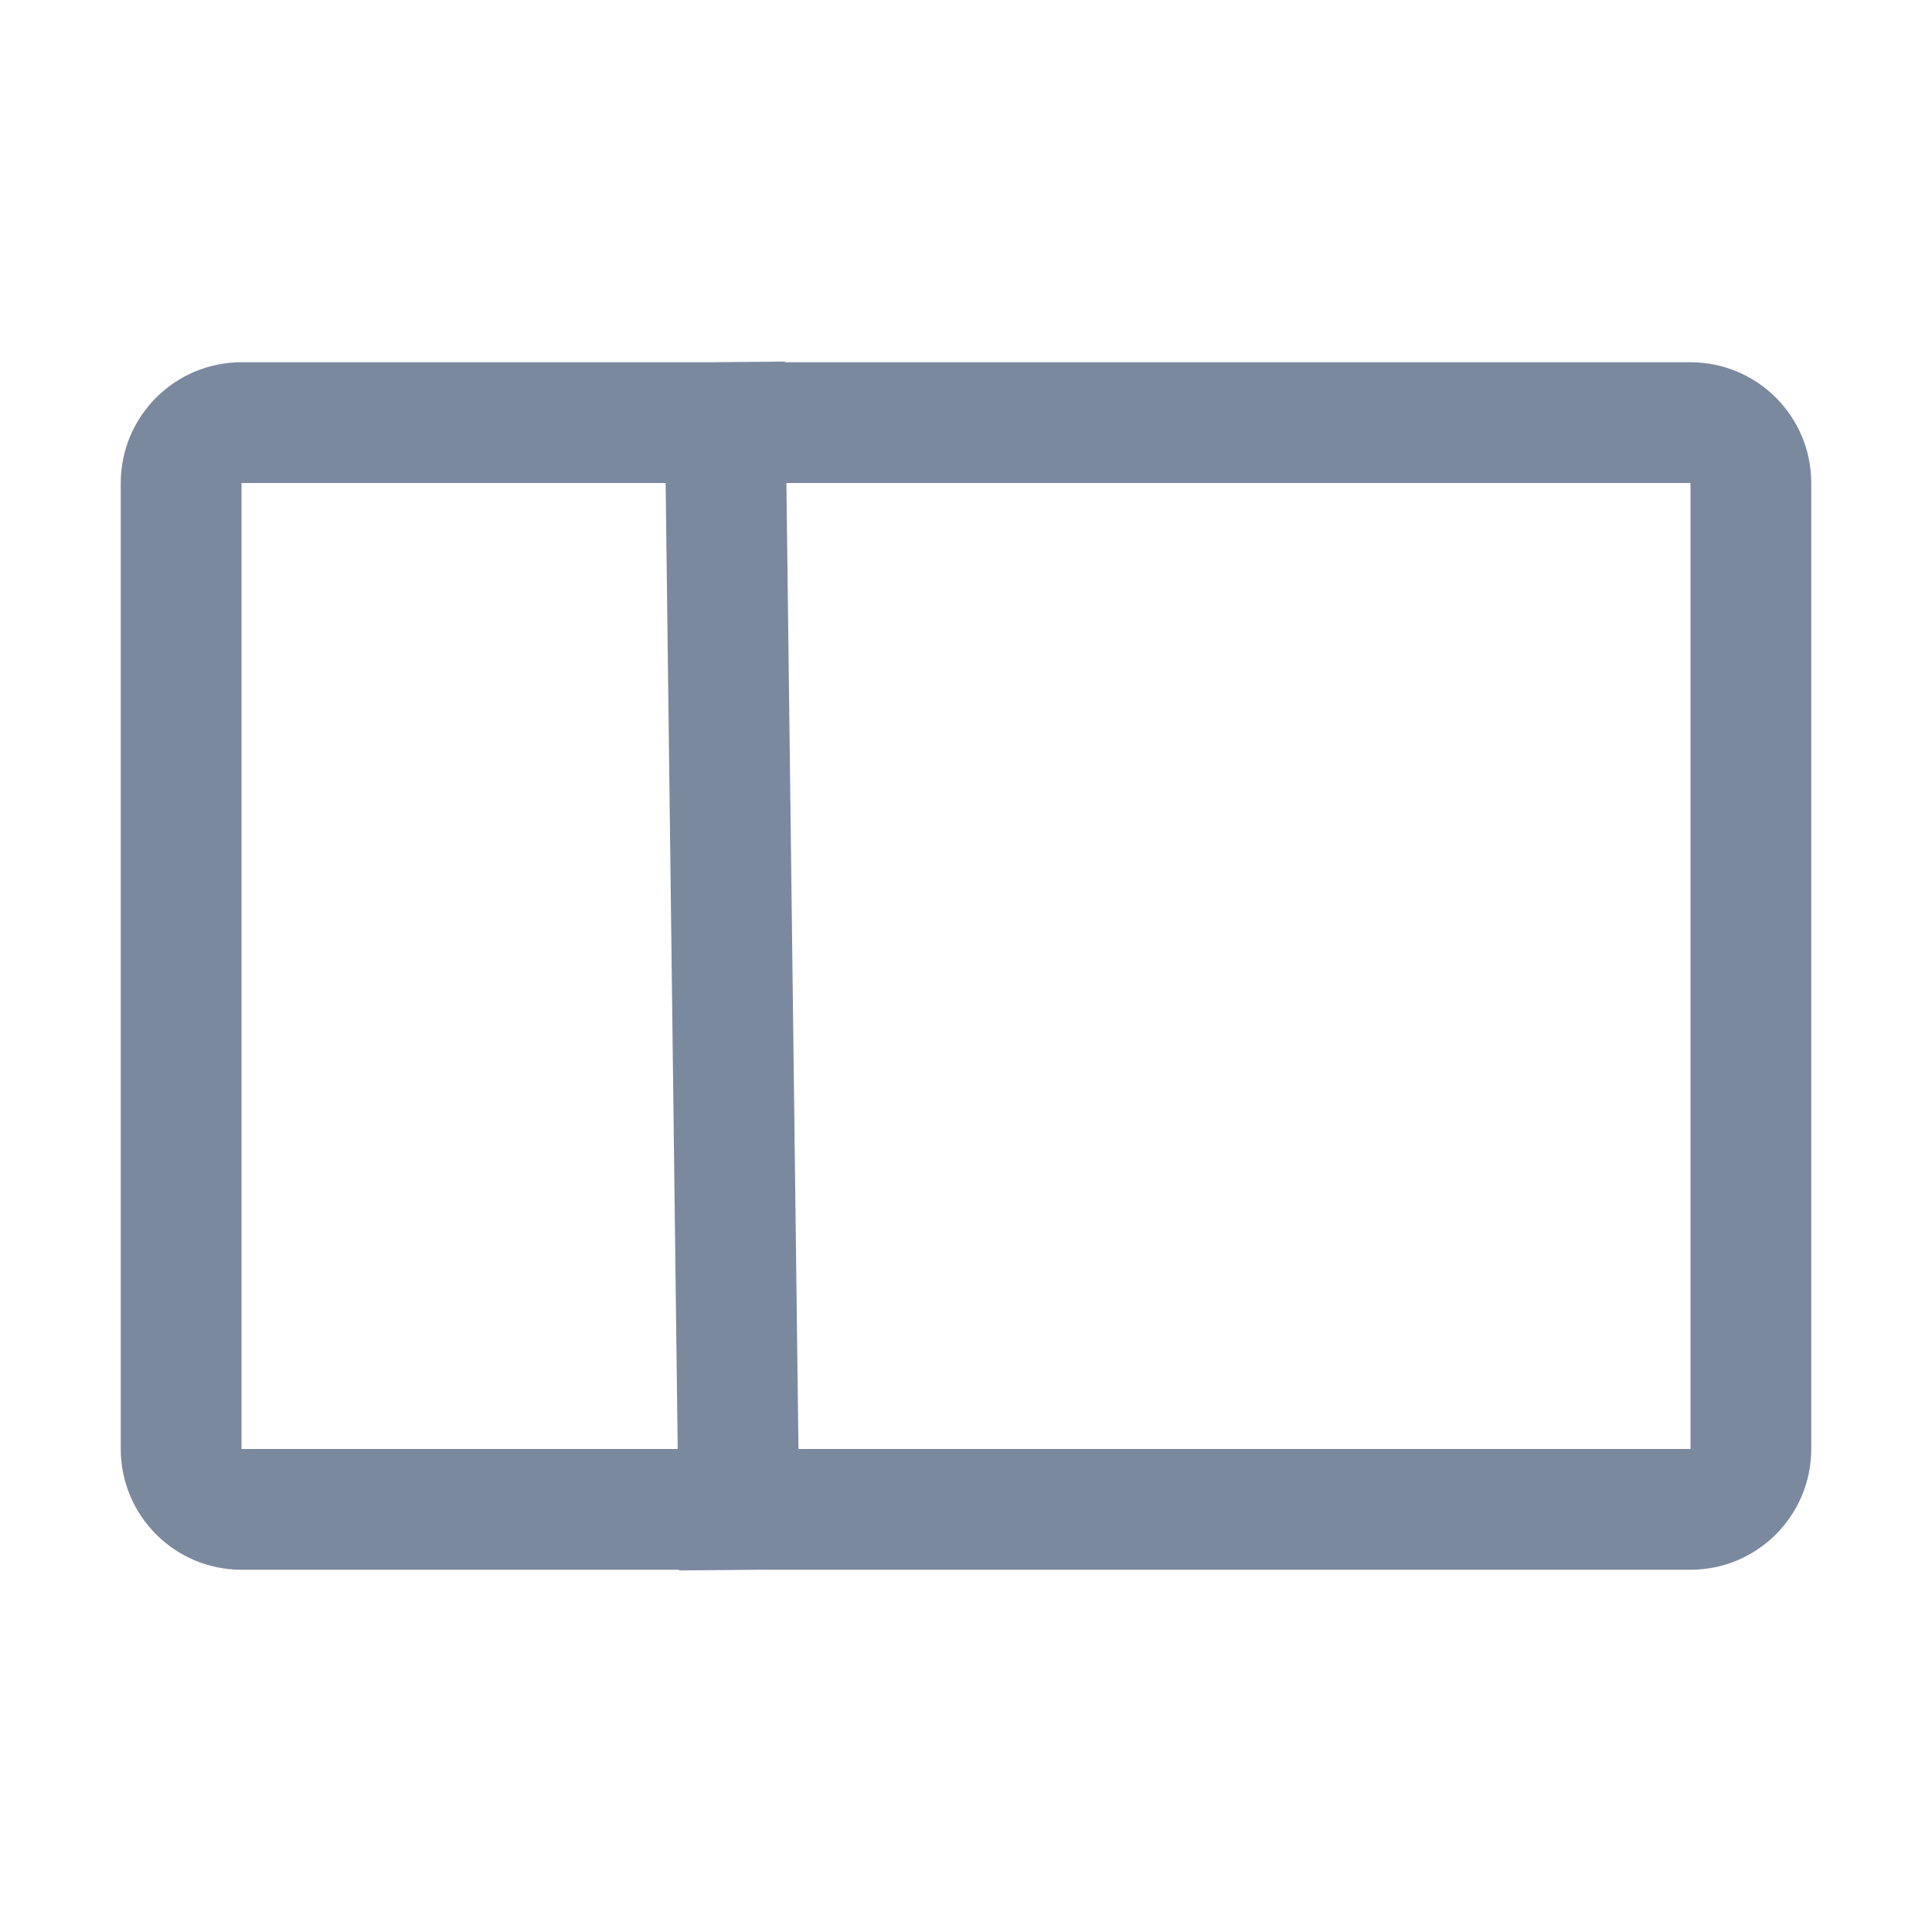 <svg xmlns="http://www.w3.org/2000/svg" xmlns:xlink="http://www.w3.org/1999/xlink" fill="none" version="1.1" width="16" height="16" viewBox="0 0 16 16"><defs><clipPath id="master_svg0_0_222"><rect x="0" y="0" width="16" height="16" rx="0"/></clipPath></defs><g clip-path="url(#master_svg0_0_222)"><g><path d="M1,4C1,3.448,1.448,3,2,3C2,3,14,3,14,3C14.552,3,15,3.448,15,4C15,4,15,12,15,12C15,12.552,14.552,13,14,13C14,13,2,13,2,13C1.448,13,1,12.552,1,12C1,12,1,4,1,4C1,4,1,4,1,4ZM14,4C14,4,2,4,2,4C2,4,2,12,2,12C2,12,14,12,14,12C14,12,14,4,14,4C14,4,14,4,14,4Z" fill-rule="evenodd" fill="#7B899F" fill-opacity="1"/></g><g><path d="M5.625,13.006C5.625,13.006,5.5,3.006,5.5,3.006C5.5,3.006,6.5,2.994,6.5,2.994C6.5,2.994,6.625,12.994,6.625,12.994C6.625,12.994,5.625,13.006,5.625,13.006C5.625,13.006,5.625,13.006,5.625,13.006Z" fill-rule="evenodd" fill="#7B899F" fill-opacity="1"/></g></g></svg>
